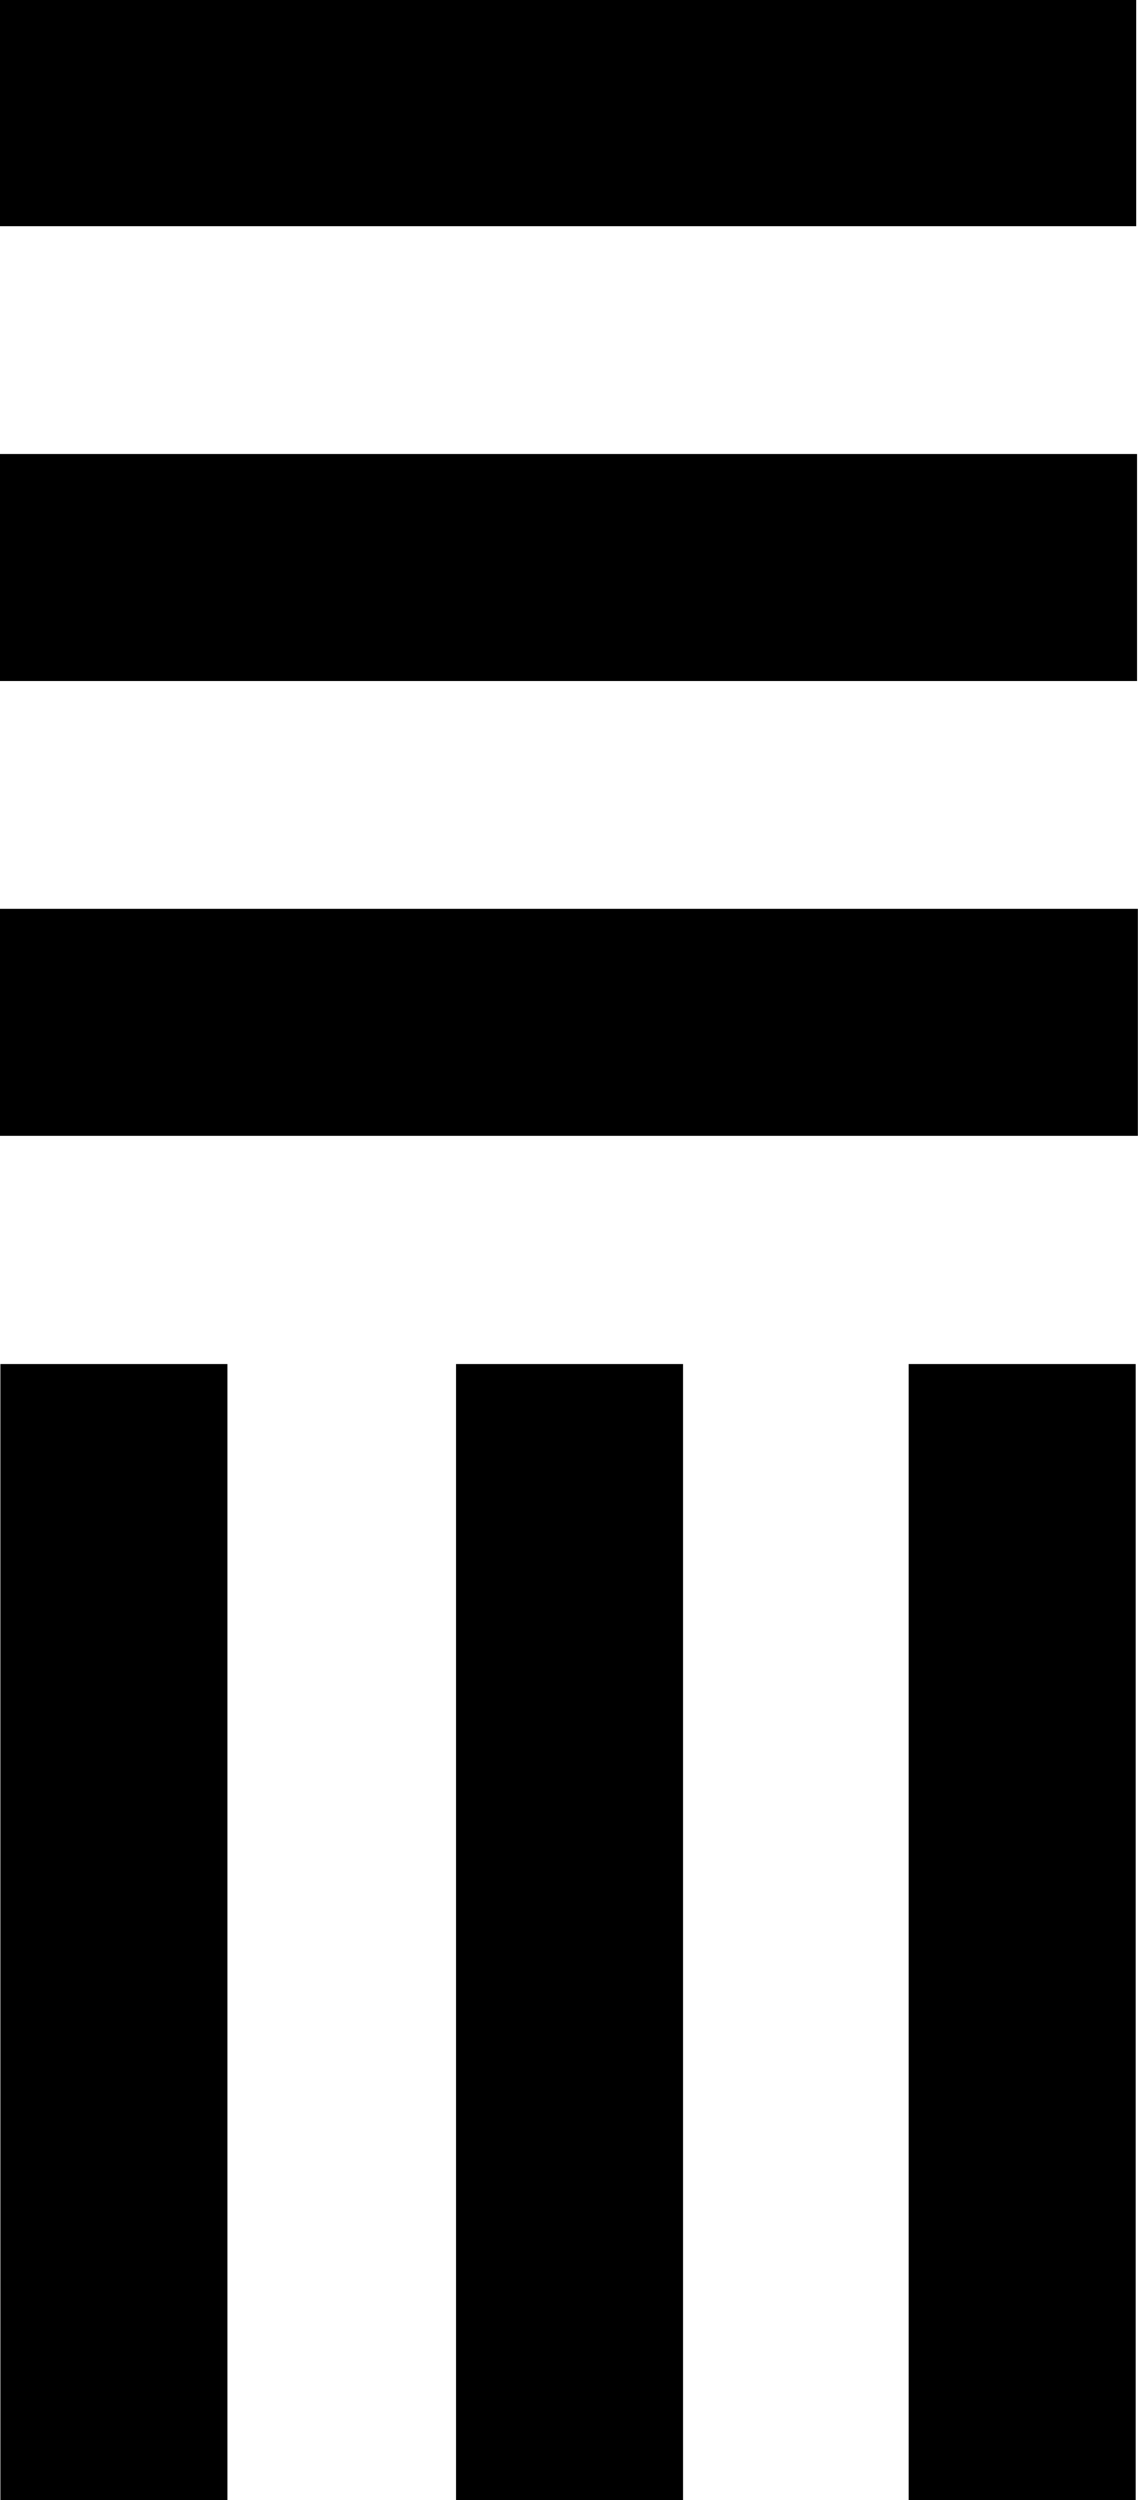 <?xml version="1.0" encoding="utf-8"?>
<svg version="1.1" id="Layer_1" xmlns="http://www.w3.org/2000/svg" xmlns:xlink="http://www.w3.org/1999/xlink" x="0px" y="0px"
	viewBox="0 0 38.1 83.7" style="enable-background:new 0 0 38.1 83.7;" xml:space="preserve">
	<g>
		<rect x="30.5" y="45.6" transform="matrix(-1 -8.983227e-11 8.983227e-11 -1 68.522 129.367)" width="7.6" height="38.1"/>
		<rect x="15.2" y="45.6" transform="matrix(-1 -8.971281e-11 8.971281e-11 -1 38.068 129.367)" width="7.6" height="38.1"/>
		<rect x="0" y="45.6" transform="matrix(-1 -8.983227e-11 8.983227e-11 -1 7.614 129.367)" width="7.6" height="38.1"/>
		<rect x="15.2" y="-15.2" transform="matrix(-1.347484e-10 1 -1 -1.347484e-10 22.84 -15.227)" width="7.6" height="38.1"/>
		<rect x="15.2" y="0" transform="matrix(-1.347484e-10 1 -1 -1.347484e-10 38.068 -1.383720e-06)" width="7.6" height="38.1"/>
		<rect x="15.2" y="15.2" transform="matrix(-1.345095e-10 1 -1 -1.345095e-10 53.295 15.227)" width="7.6" height="38.1"/>
	</g>
</svg>
